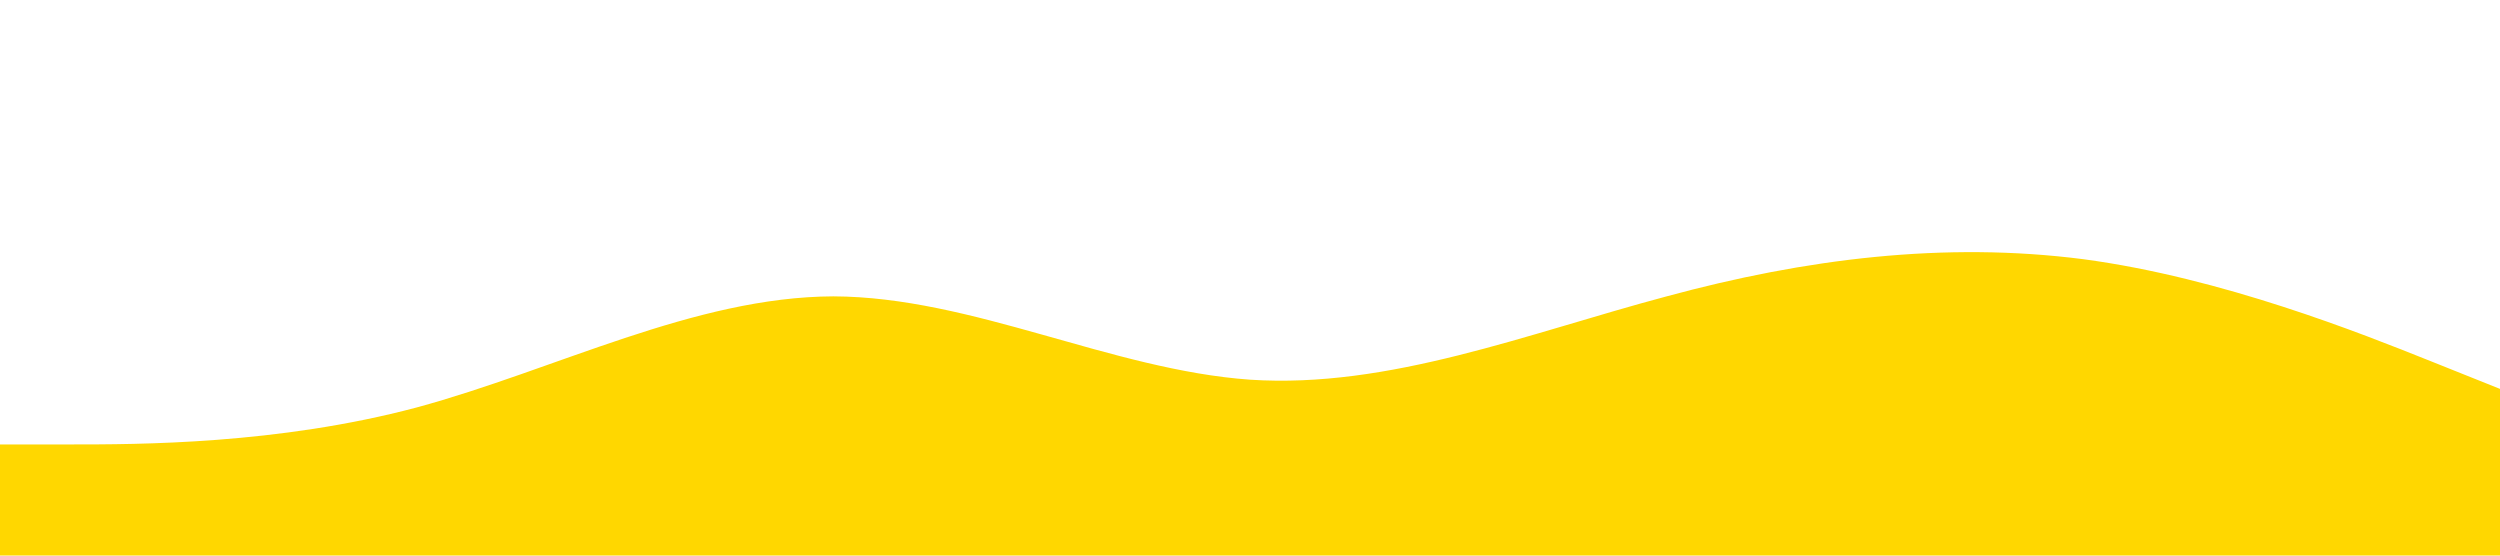 <?xml version="1.0" standalone="no"?><svg xmlns="http://www.w3.org/2000/svg" viewBox="0 0 1440 320"><path fill="#ffd700" fill-opacity="1" d="M0,256L40,256C80,256,160,256,240,234.7C320,213,400,171,480,170.7C560,171,640,213,720,218.7C800,224,880,192,960,170.7C1040,149,1120,139,1200,149.3C1280,160,1360,192,1400,208L1440,224L1440,320L1400,320C1360,320,1280,320,1200,320C1120,320,1040,320,960,320C880,320,800,320,720,320C640,320,560,320,480,320C400,320,320,320,240,320C160,320,80,320,40,320L0,320Z"></path></svg>